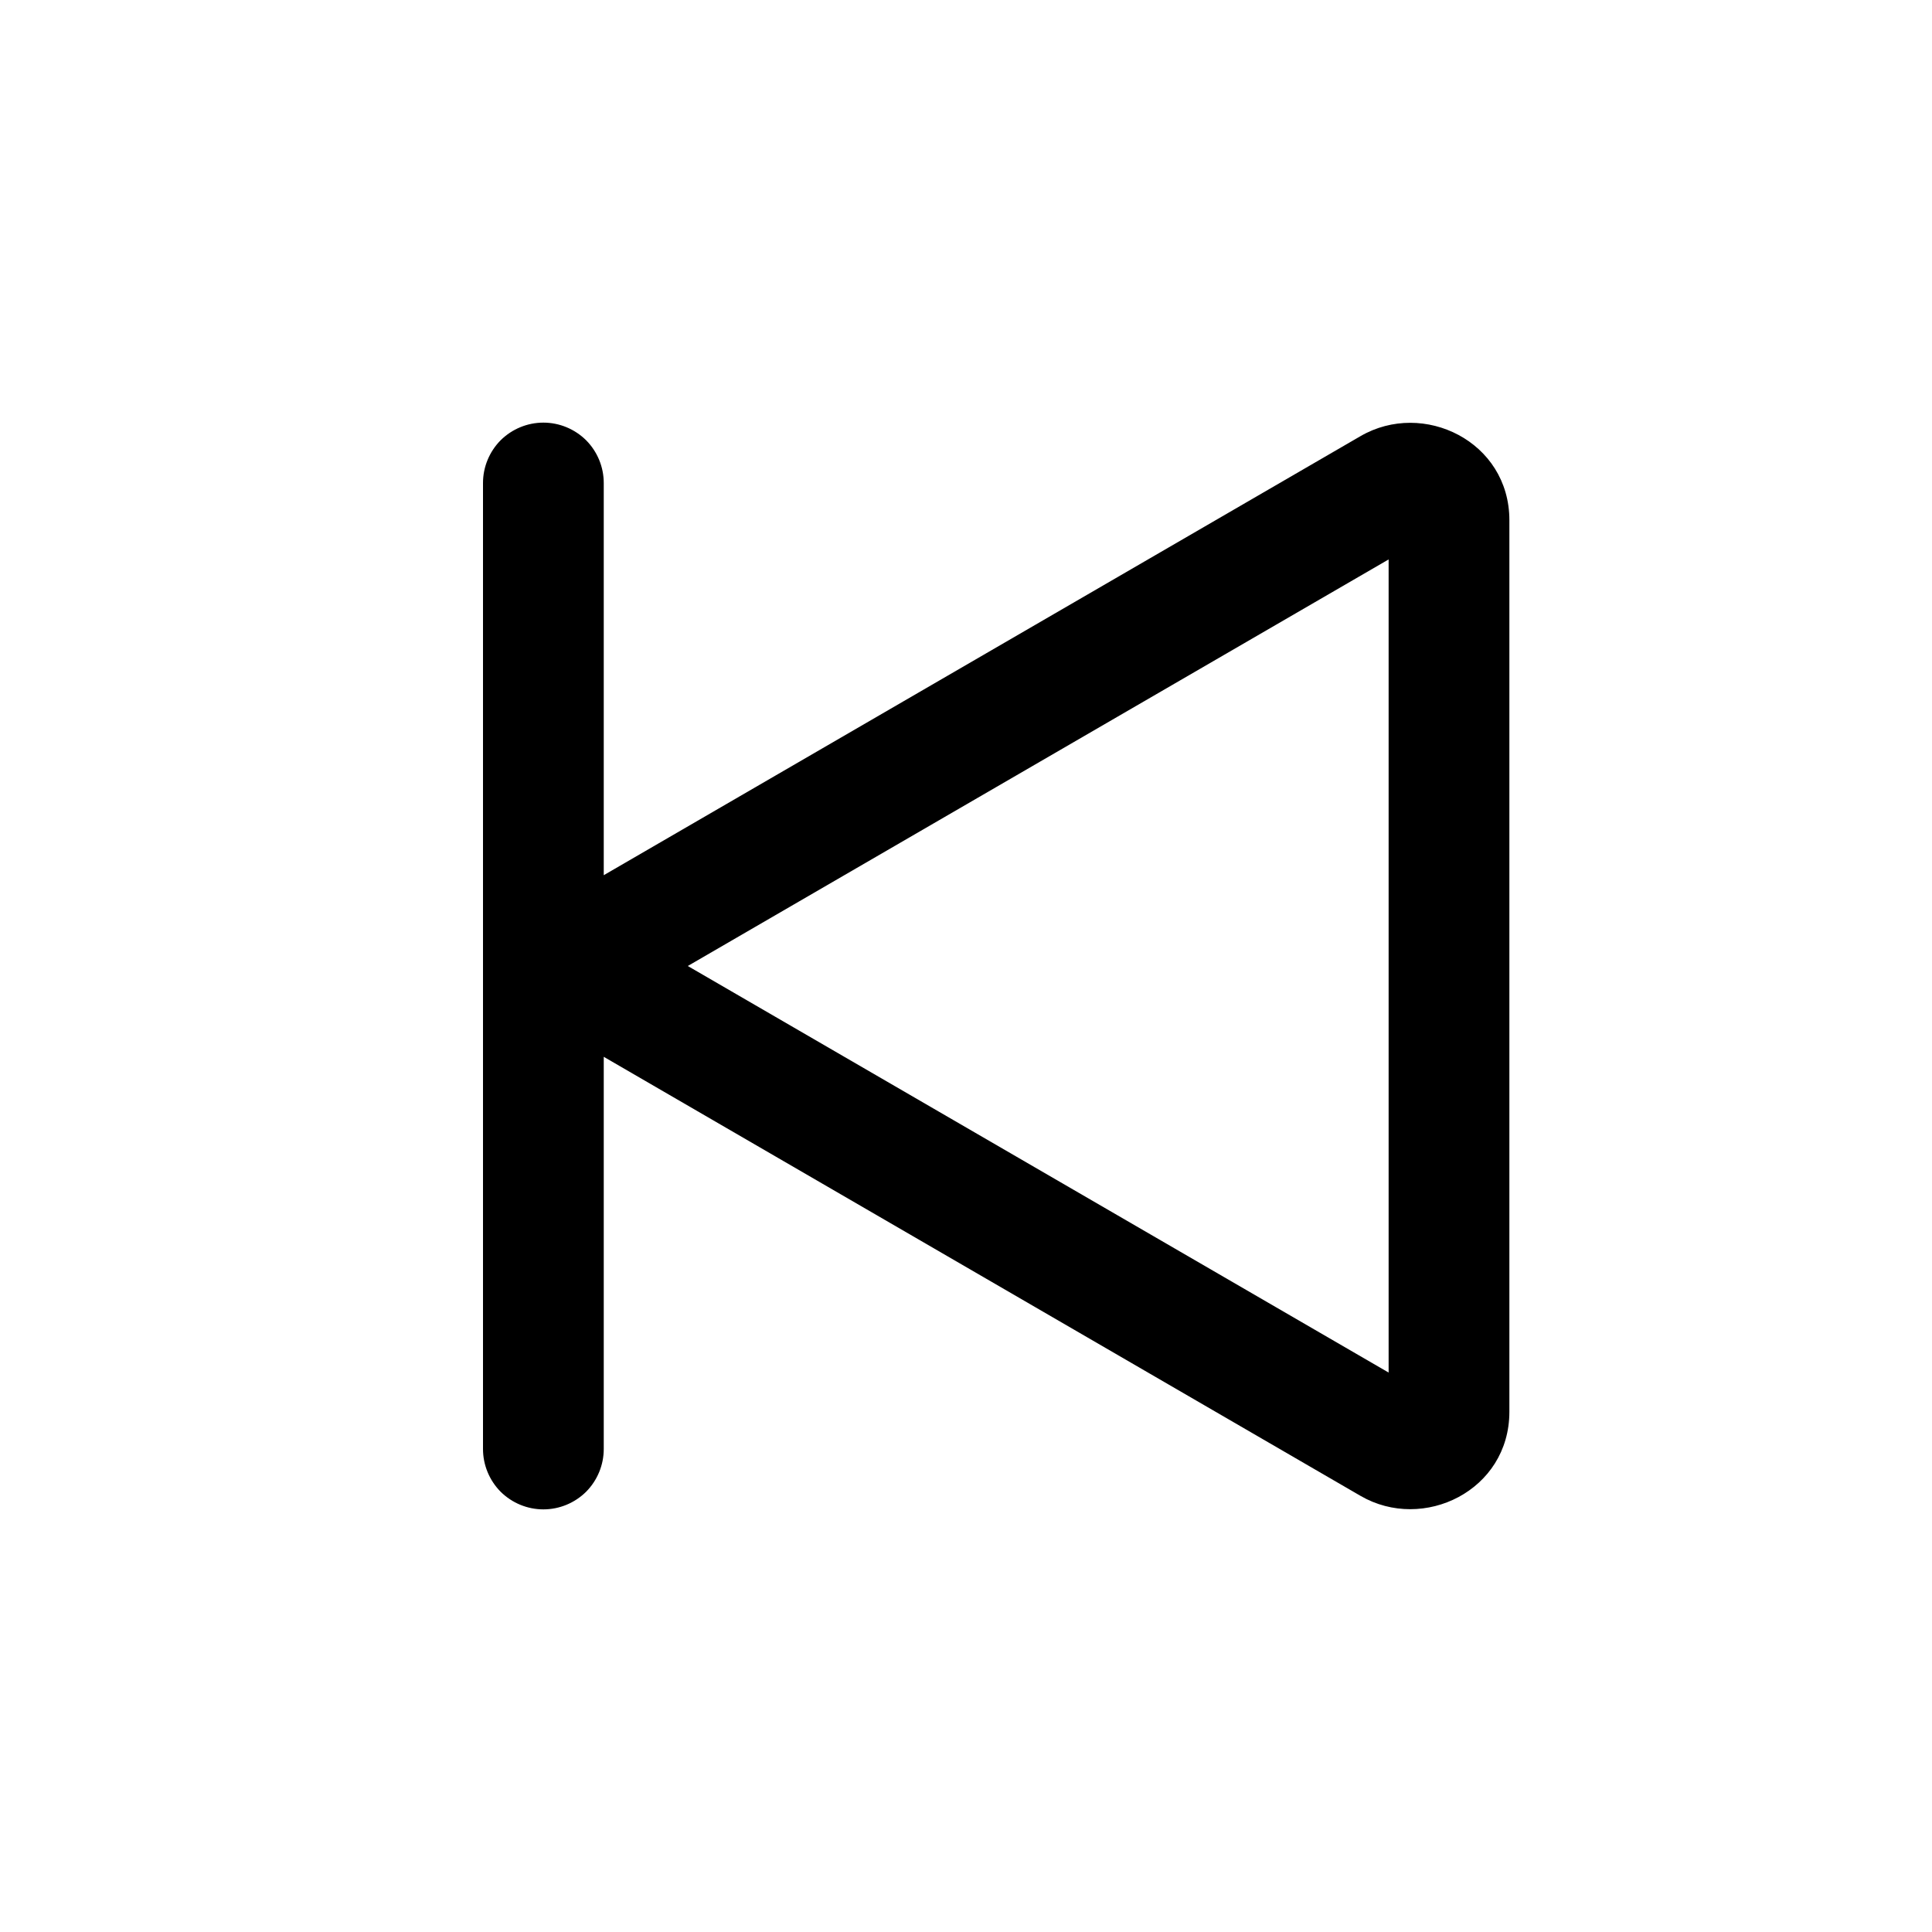 <svg width="16" height="16" viewBox="0 0 16 16" xmlns="http://www.w3.org/2000/svg" fill='currentColor'><path d="M4 4C4 3.867 4.053 3.74 4.146 3.646C4.24 3.553 4.367 3.5 4.5 3.5C4.633 3.5 4.76 3.553 4.854 3.646C4.947 3.74 5 3.867 5 4V7.248L11.267 3.612C11.787 3.31 12.5 3.655 12.5 4.308V11.692C12.5 12.345 11.787 12.69 11.267 12.388L5 8.752V12C5 12.133 4.947 12.26 4.854 12.354C4.76 12.447 4.633 12.5 4.5 12.5C4.367 12.5 4.24 12.447 4.146 12.354C4.053 12.26 4 12.133 4 12V4ZM11.5 4.633L5.696 8L11.5 11.367V4.633Z"/></svg>